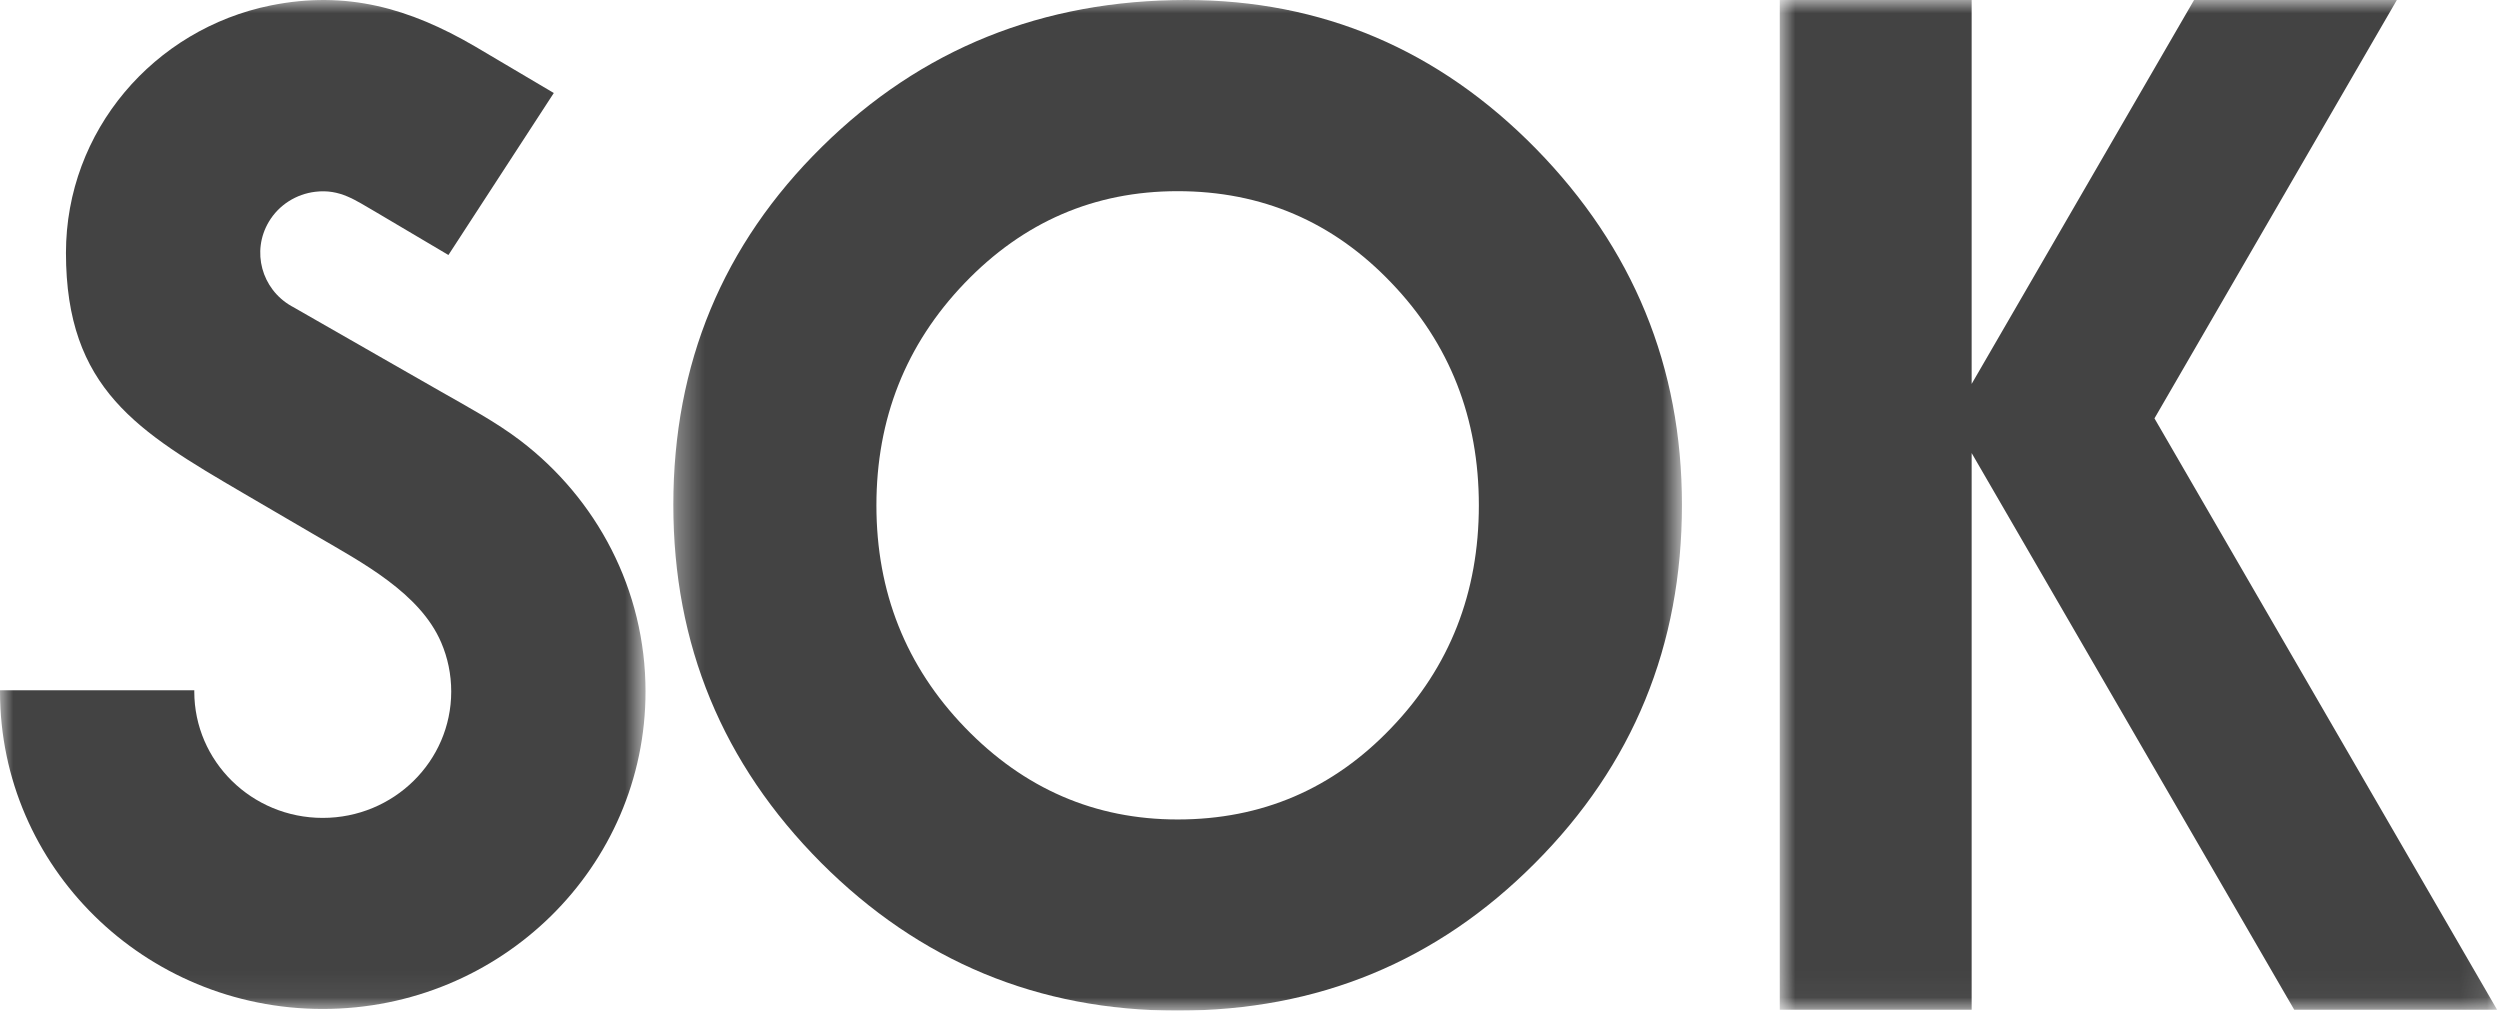 <svg width="94" height="38" viewBox="0 0 94 38" fill="none" xmlns="http://www.w3.org/2000/svg">
<mask id="mask0" mask-type="alpha" maskUnits="userSpaceOnUse" x="25" y="0" width="39" height="38">
<path fill-rule="evenodd" clip-rule="evenodd" d="M25.317 0H63.241V38H25.317L25.317 0Z" fill="white"/>
</mask>
<g mask="url(#mask0)">
<path fill-rule="evenodd" clip-rule="evenodd" d="M44.278 7.188C41.145 7.188 38.474 8.346 36.266 10.649C34.057 12.953 32.953 15.745 32.953 19.001C32.953 22.255 34.057 25.047 36.279 27.351C38.5 29.655 41.172 30.812 44.278 30.812C47.438 30.812 50.122 29.667 52.318 27.363C54.513 25.073 55.605 22.281 55.605 19.001C55.605 15.72 54.513 12.927 52.318 10.637C50.122 8.334 47.438 7.188 44.278 7.188M44.595 -0C49.705 -0 54.093 1.864 57.751 5.591C61.408 9.328 63.241 13.789 63.241 18.982C63.241 24.275 61.398 28.763 57.715 32.454C54.031 36.155 49.552 38 44.278 38C39.042 38 34.572 36.146 30.87 32.436C27.168 28.717 25.317 24.238 25.317 18.982C25.317 13.68 27.177 9.193 30.906 5.519C34.635 1.837 39.204 -0 44.595 -0" fill="#434343"/>
</g>
<mask id="mask1" mask-type="alpha" maskUnits="userSpaceOnUse" x="0" y="0" width="25" height="38">
<path fill-rule="evenodd" clip-rule="evenodd" d="M0 37.937V0L24.272 0V37.937H0Z" fill="white"/>
</mask>
<g mask="url(#mask1)">
<path fill-rule="evenodd" clip-rule="evenodd" d="M10.186 0.203C5.789 1.092 2.48 4.92 2.48 9.508C2.48 14.627 5.2 16.234 9.142 18.54L11.904 20.154C13.596 21.142 15.793 22.295 16.59 24.16C16.833 24.727 16.966 25.349 16.966 26.003C16.966 28.626 14.803 30.753 12.135 30.753C9.468 30.753 7.305 28.626 7.305 26.003L7.306 25.953H0L0 26.003C0 32.594 5.434 37.937 12.135 37.937C18.838 37.937 24.272 32.594 24.272 26.003C24.272 22.162 22.426 18.744 19.559 16.561C18.644 15.864 17.565 15.289 16.563 14.715L14.431 13.496L11.011 11.538L10.955 11.508C9.832 10.865 9.451 9.449 10.105 8.344C10.49 7.694 11.148 7.296 11.853 7.211C12.791 7.098 13.368 7.536 14.123 7.968L16.861 9.588L20.823 3.497L17.86 1.745C15.393 0.306 13.026 -0.368 10.186 0.203" fill="#434343"/>
</g>
<mask id="mask2" mask-type="alpha" maskUnits="userSpaceOnUse" x="66" y="0" width="28" height="38">
<path fill-rule="evenodd" clip-rule="evenodd" d="M93.891 0H66.919L66.919 37.966H93.891V0Z" fill="white"/>
</mask>
<g mask="url(#mask2)">
<path fill-rule="evenodd" clip-rule="evenodd" d="M90.122 -0L81.008 15.731L93.891 37.966H86.263L74.134 17.035V37.966H66.919V-0H74.134V14.435L82.497 -0H90.122Z" fill="#434343"/>
</g>
</svg>
